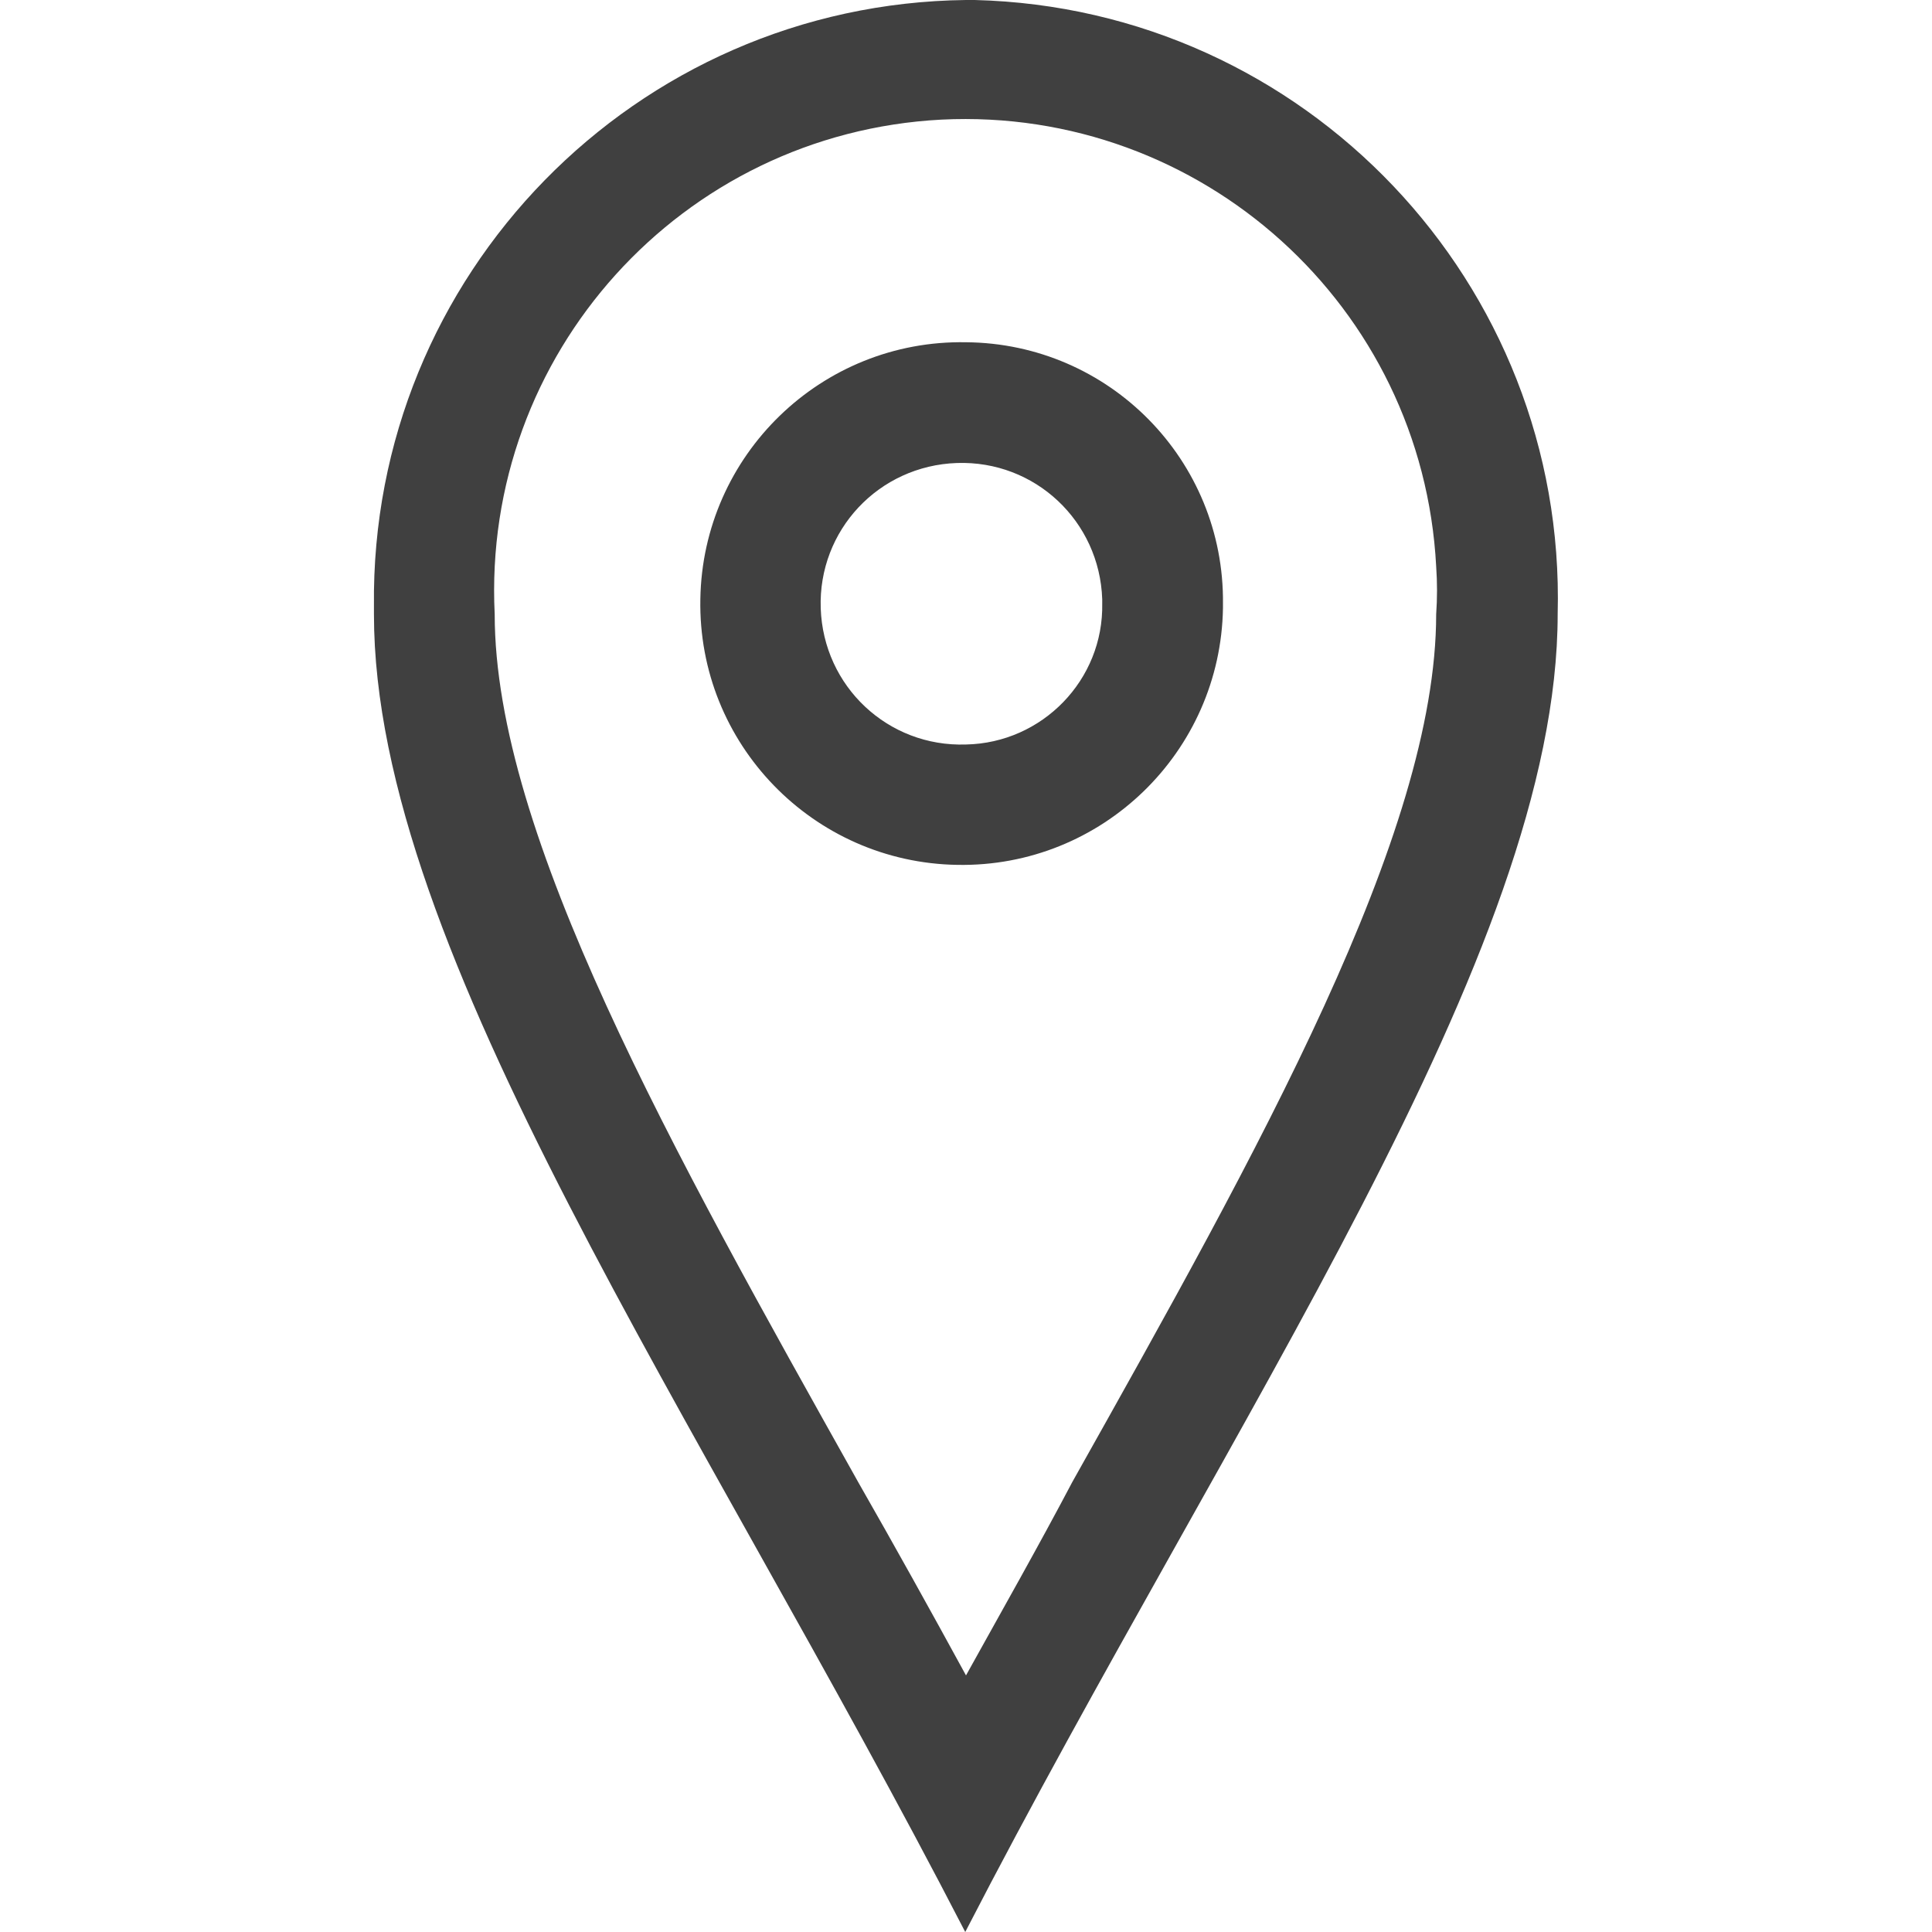 <svg xmlns="http://www.w3.org/2000/svg" viewBox="0 0 512 512">
<path fill="#404040" d="M256,0C168.4,1,98.1,72.9,99.1,160.6c0,0.8,0,1.4,0,2.2c0,89.7,85.6,211.3,156.7,349.2
	c71.1-137.9,157-259.4,157-349.3C415.1,75.1,345.9,2.2,258.3,0C257.5,0,256.8,0,256,0z M256,444c-9.5-17.4-19-34.5-28.5-51.1
	c-49.5-88.4-96.4-171.8-96.4-230.1c-3.4-68.9,49.5-127.5,118.4-131.1c68.9-3.4,127.5,49.5,131.1,118.4c0.3,4.3,0.3,8.4,0,12.7
	c0,58.2-46.9,141.7-96.4,229.9C275.3,409.6,265.6,426.7,256,444L256,444z M256,90.7c-38.3-0.7-69.8,29.9-70.4,68.1
	c-0.7,38.3,29.9,69.8,68.1,70.4c38.3,0.7,69.8-29.9,70.4-68.1c0-0.4,0-0.8,0-1.1C324.5,122,294,91,256,90.7
	C256.1,90.7,256,90.7,256,90.7L256,90.7z M256,197.3c-20.7,0.7-37.8-15.4-38.5-36.1s15.4-37.8,36.1-38.5
	c20.7-0.7,37.8,15.4,38.5,36.1c0,0.4,0,0.8,0,1.1C292.5,180.2,276.2,196.9,256,197.3L256,197.3z"/>
</svg>
